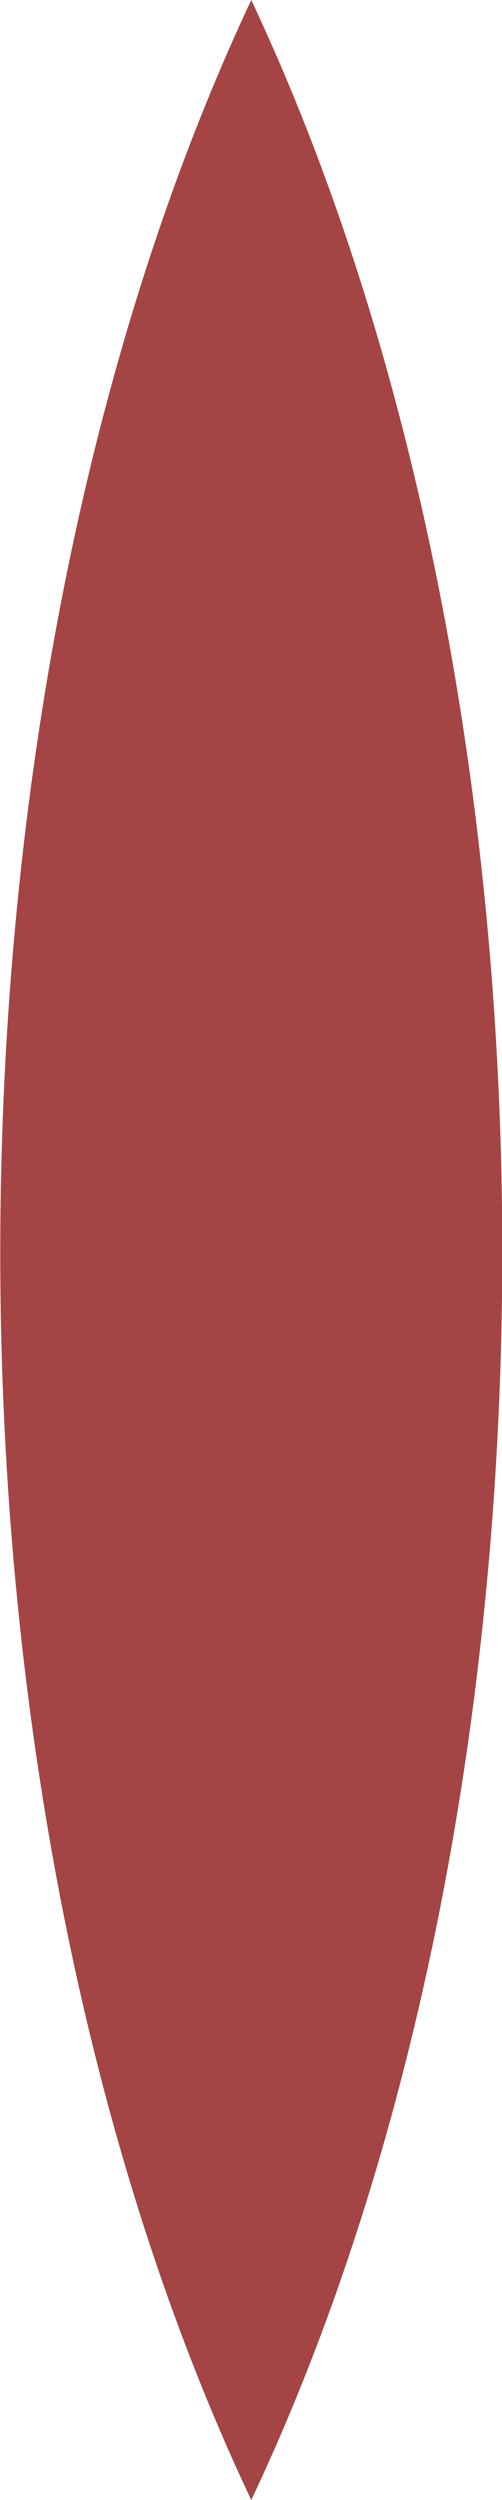 <?xml version="1.0" encoding="UTF-8"?><svg id="Layer_2" xmlns="http://www.w3.org/2000/svg" viewBox="0 0 9.09 45.25"><defs><style>.cls-1{fill:#a54444;}</style></defs><g id="Layer_20"><path class="cls-1" d="m4.55,0c6.04,12.85,6.08,32.39,0,45.25-6.08-12.84-6.04-32.39,0-45.25h0Z"/></g></svg>